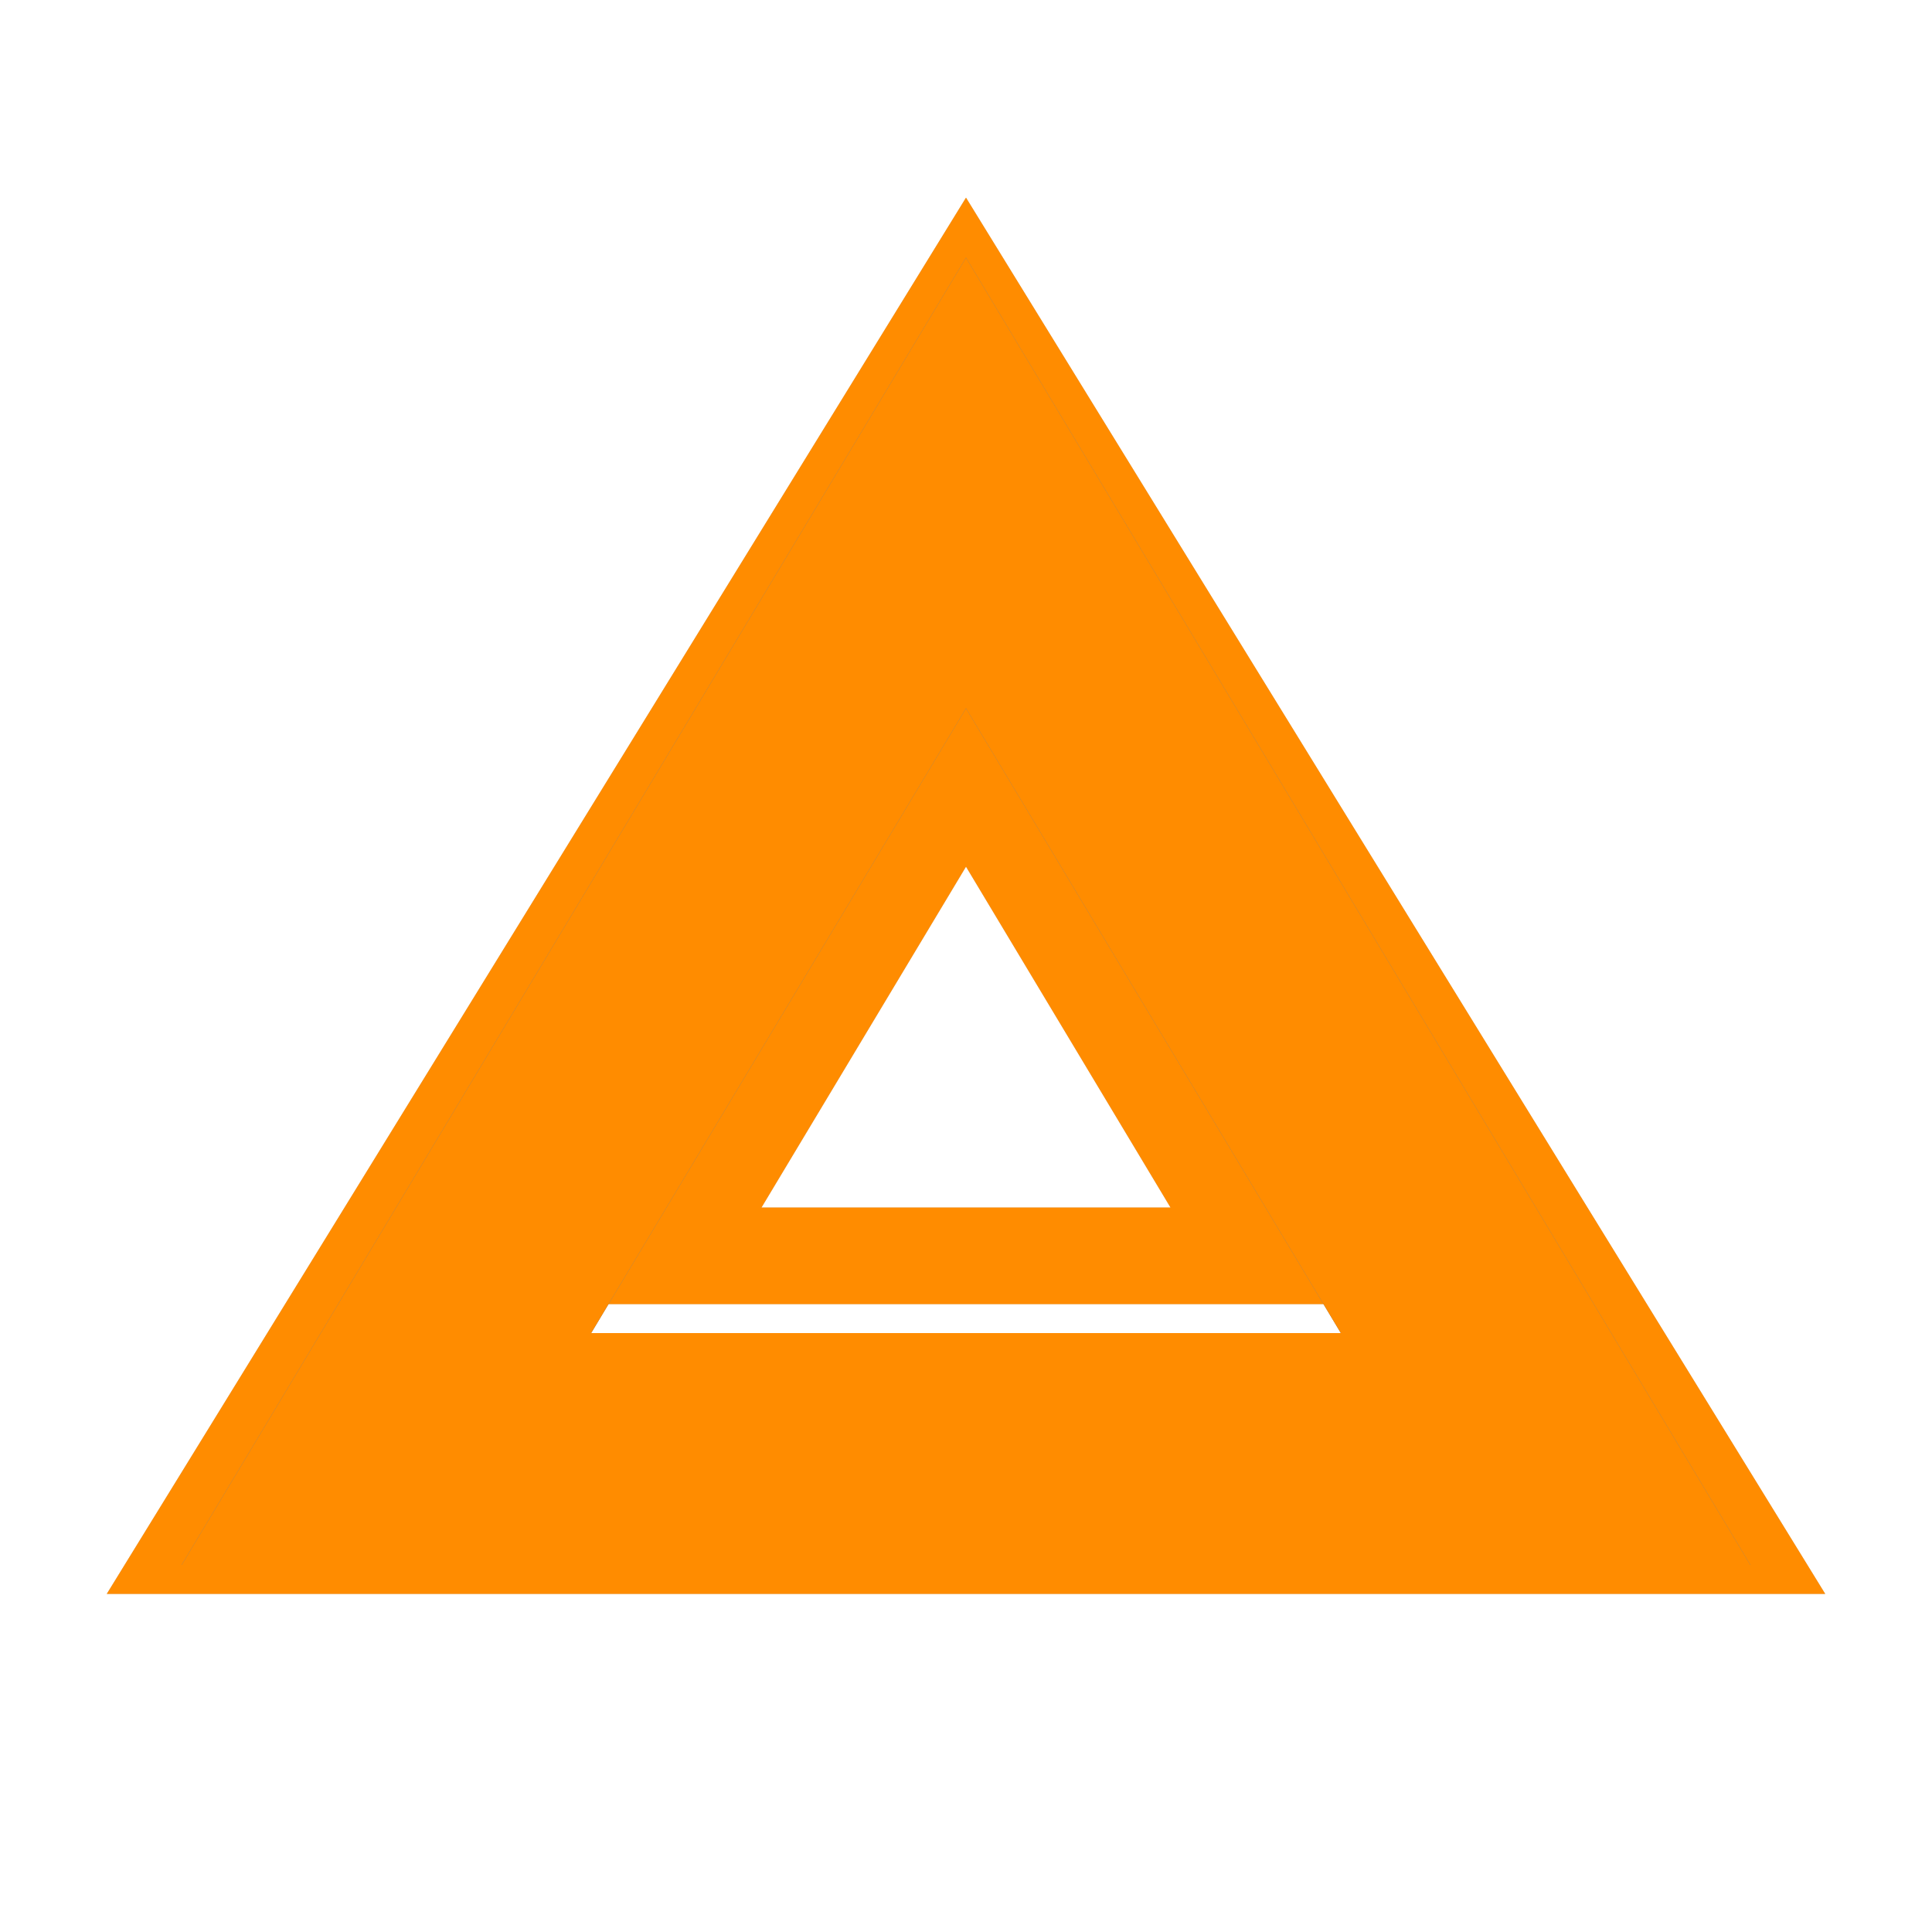 <svg width="5" height="5" viewBox="0 0 5 5" xmlns="http://www.w3.org/2000/svg"
  xmlns:xlink="http://www.w3.org/1999/xlink">
  <defs>
    <path id="root-path" d="
      M 0 0 m 2.5 2.5
      
      m 0 -1.5
        m 0 -0.25
          l 2 3.25
          l -4 0
          z
        m 0 0.25
      m 0 1.5

      m 0 -1.25
        m 0 0.75
          l 0.75 1.25
          l -1.5 0
          z" stroke-width="0.25" fill="none" />

    <path id="node-path" d="
      M 0 0 m 2.5 2.5

      m 0 -1.25
        l 1.5 2.5
        l -3 0
        z" stroke-width="0.6" fill="none" />
  </defs>
  <g stroke="rgb(255, 140, 0)">
    <use xlink:href="#root-path" id="destroyed-root" class="mark" stroke="rgba(128, 128, 128, 0.4)" />
    <use xlink:href="#root-path" id="root" class="mark" />
    <use xlink:href="#node-path" id="disabled-node" class="mark" stroke="rgb(128, 128, 128)" />
    <use xlink:href="#node-path" id="destroyed-node" class="mark" stroke="rgba(128, 128, 128, 0.4)" />
    <use xlink:href="#node-path" id="node" class="default mark" />
  </g>
  <style>
    .mark:not(.default):not(:target),
    .mark:target~.default.mark {
      display: none;
    }
  </style>
</svg>

